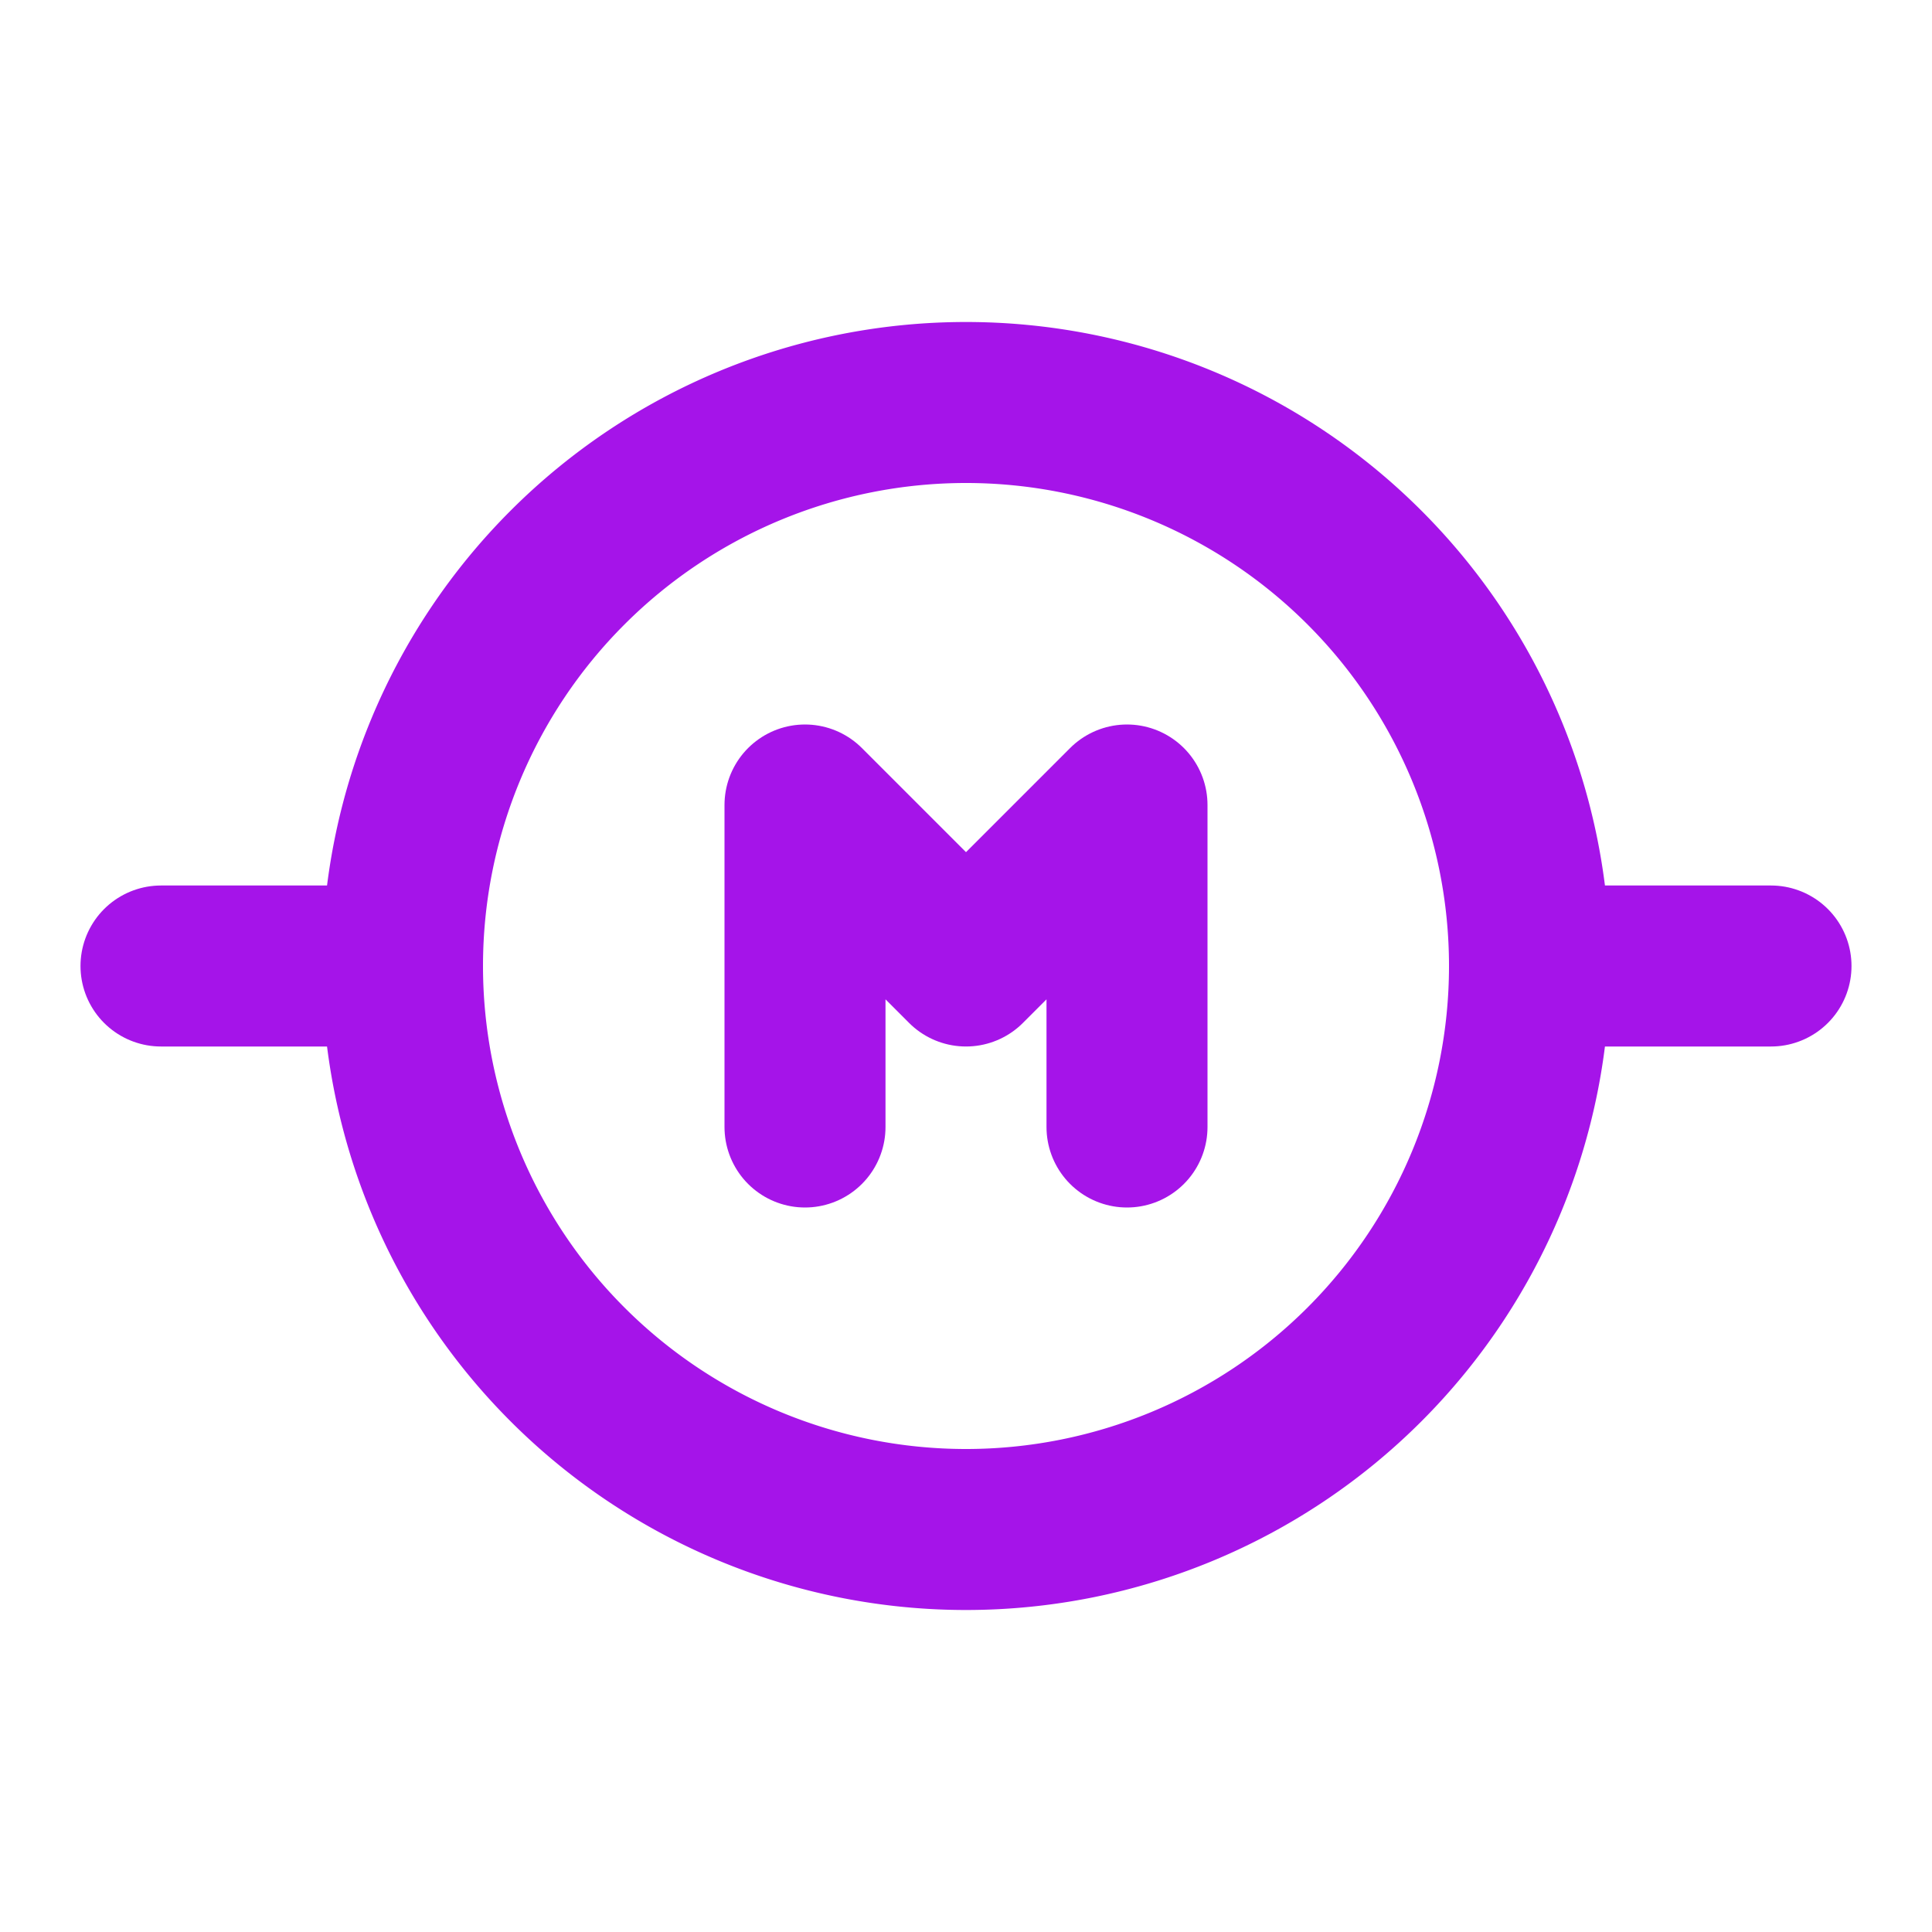 <svg  xmlns="http://www.w3.org/2000/svg"  width="24"  height="24"  viewBox="0 0 24 24"  fill="none"  stroke="#a514e9"  stroke-width="2"  stroke-linecap="round"  stroke-linejoin="round"  class="icon icon-tabler icons-tabler-outline icon-tabler-circuit-motor"><path stroke="none" d="M0 0h24v24H0z" fill="none"/><path d="M12 12m-7 0a7 7 0 1 0 14 0a7 7 0 1 0 -14 0" /><path d="M5 12h-3" /><path d="M19 12h3" /><path d="M10 14v-4l2 2l2 -2v4" /></svg>